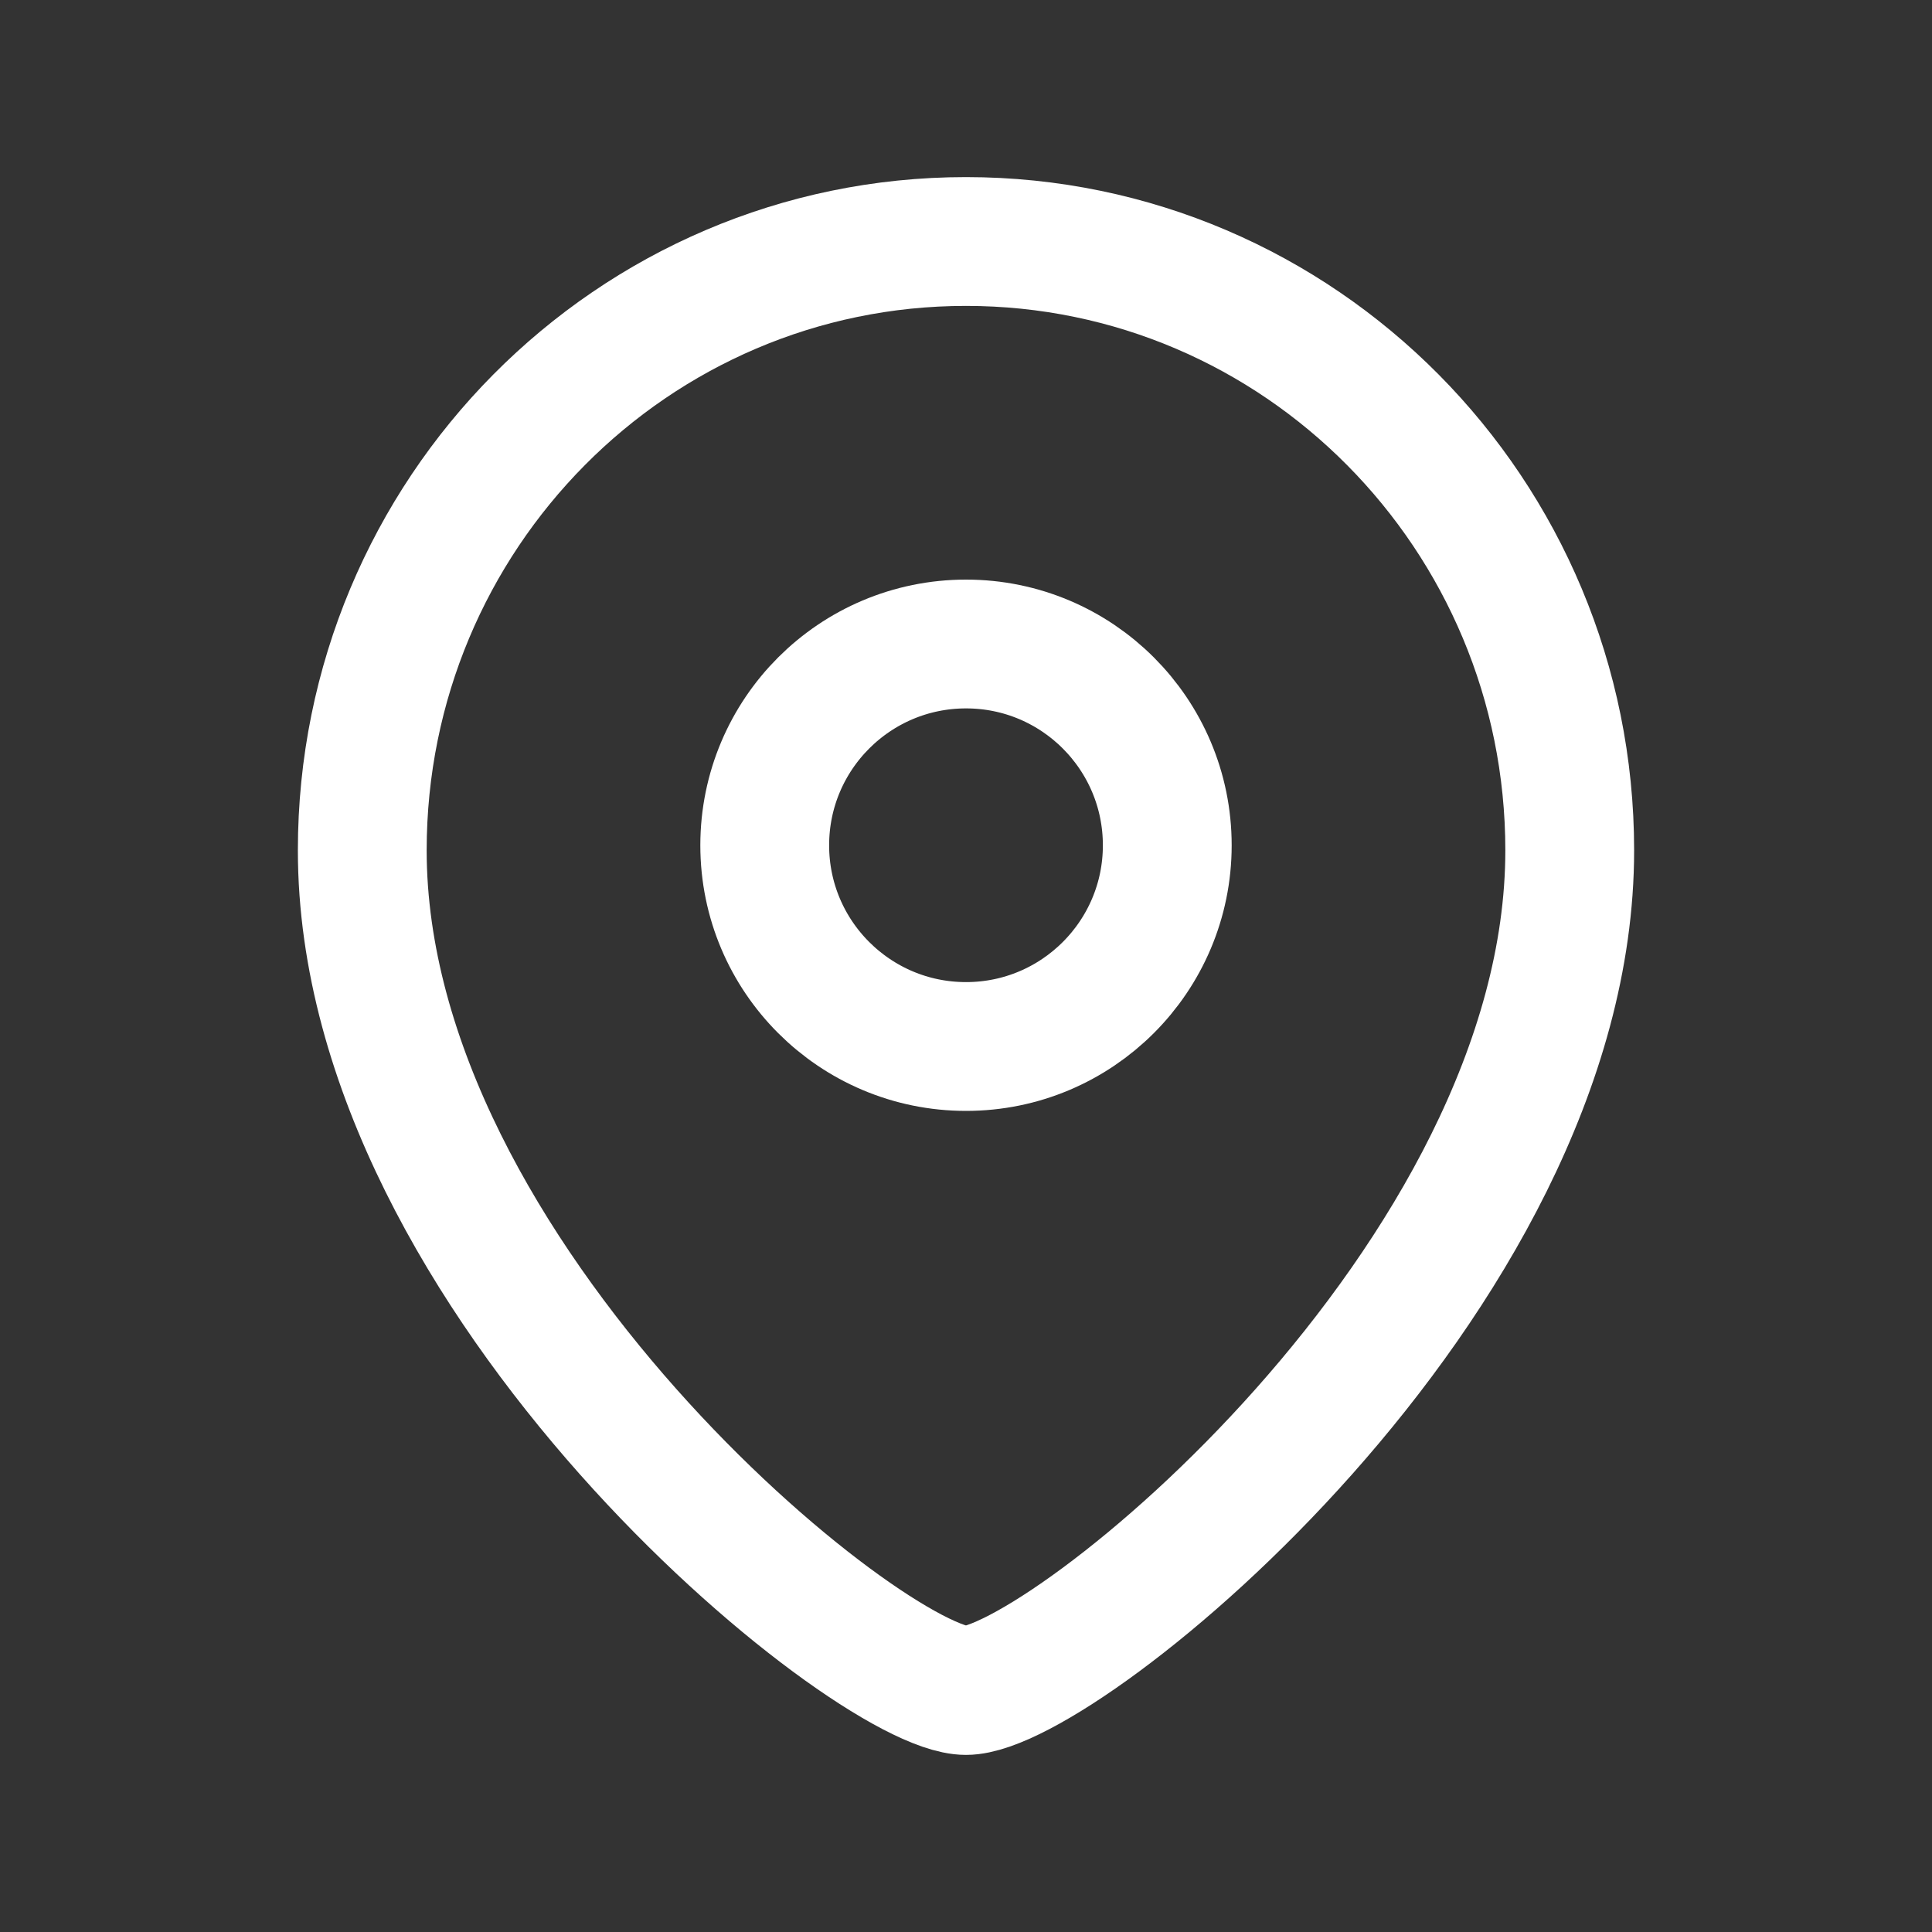 <svg width="45" height="45" viewBox="0 0 45 45" fill="none" xmlns="http://www.w3.org/2000/svg">
<rect x="0" y="0" width="45" height="45" fill="#333333" stroke="none"/>
<path fill-rule="evenodd" clip-rule="evenodd" d="M27.188 19.689C27.188 17.099 25.089 15 22.501 15C19.911 15 17.812 17.099 17.812 19.689C17.812 22.276 19.911 24.375 22.501 24.375C25.089 24.375 27.188 22.276 27.188 19.689Z" stroke="white" stroke-width="3" stroke-linecap="round" stroke-linejoin="round"/>
<path fill-rule="evenodd" clip-rule="evenodd" d="M22.499 39.375C20.252 39.375 8.438 29.809 8.438 19.806C8.438 11.975 14.732 5.625 22.499 5.625C30.266 5.625 36.562 11.975 36.562 19.806C36.562 29.809 24.746 39.375 22.499 39.375Z" stroke="white" stroke-width="3" stroke-linecap="round" stroke-linejoin="round"/>
</svg>

